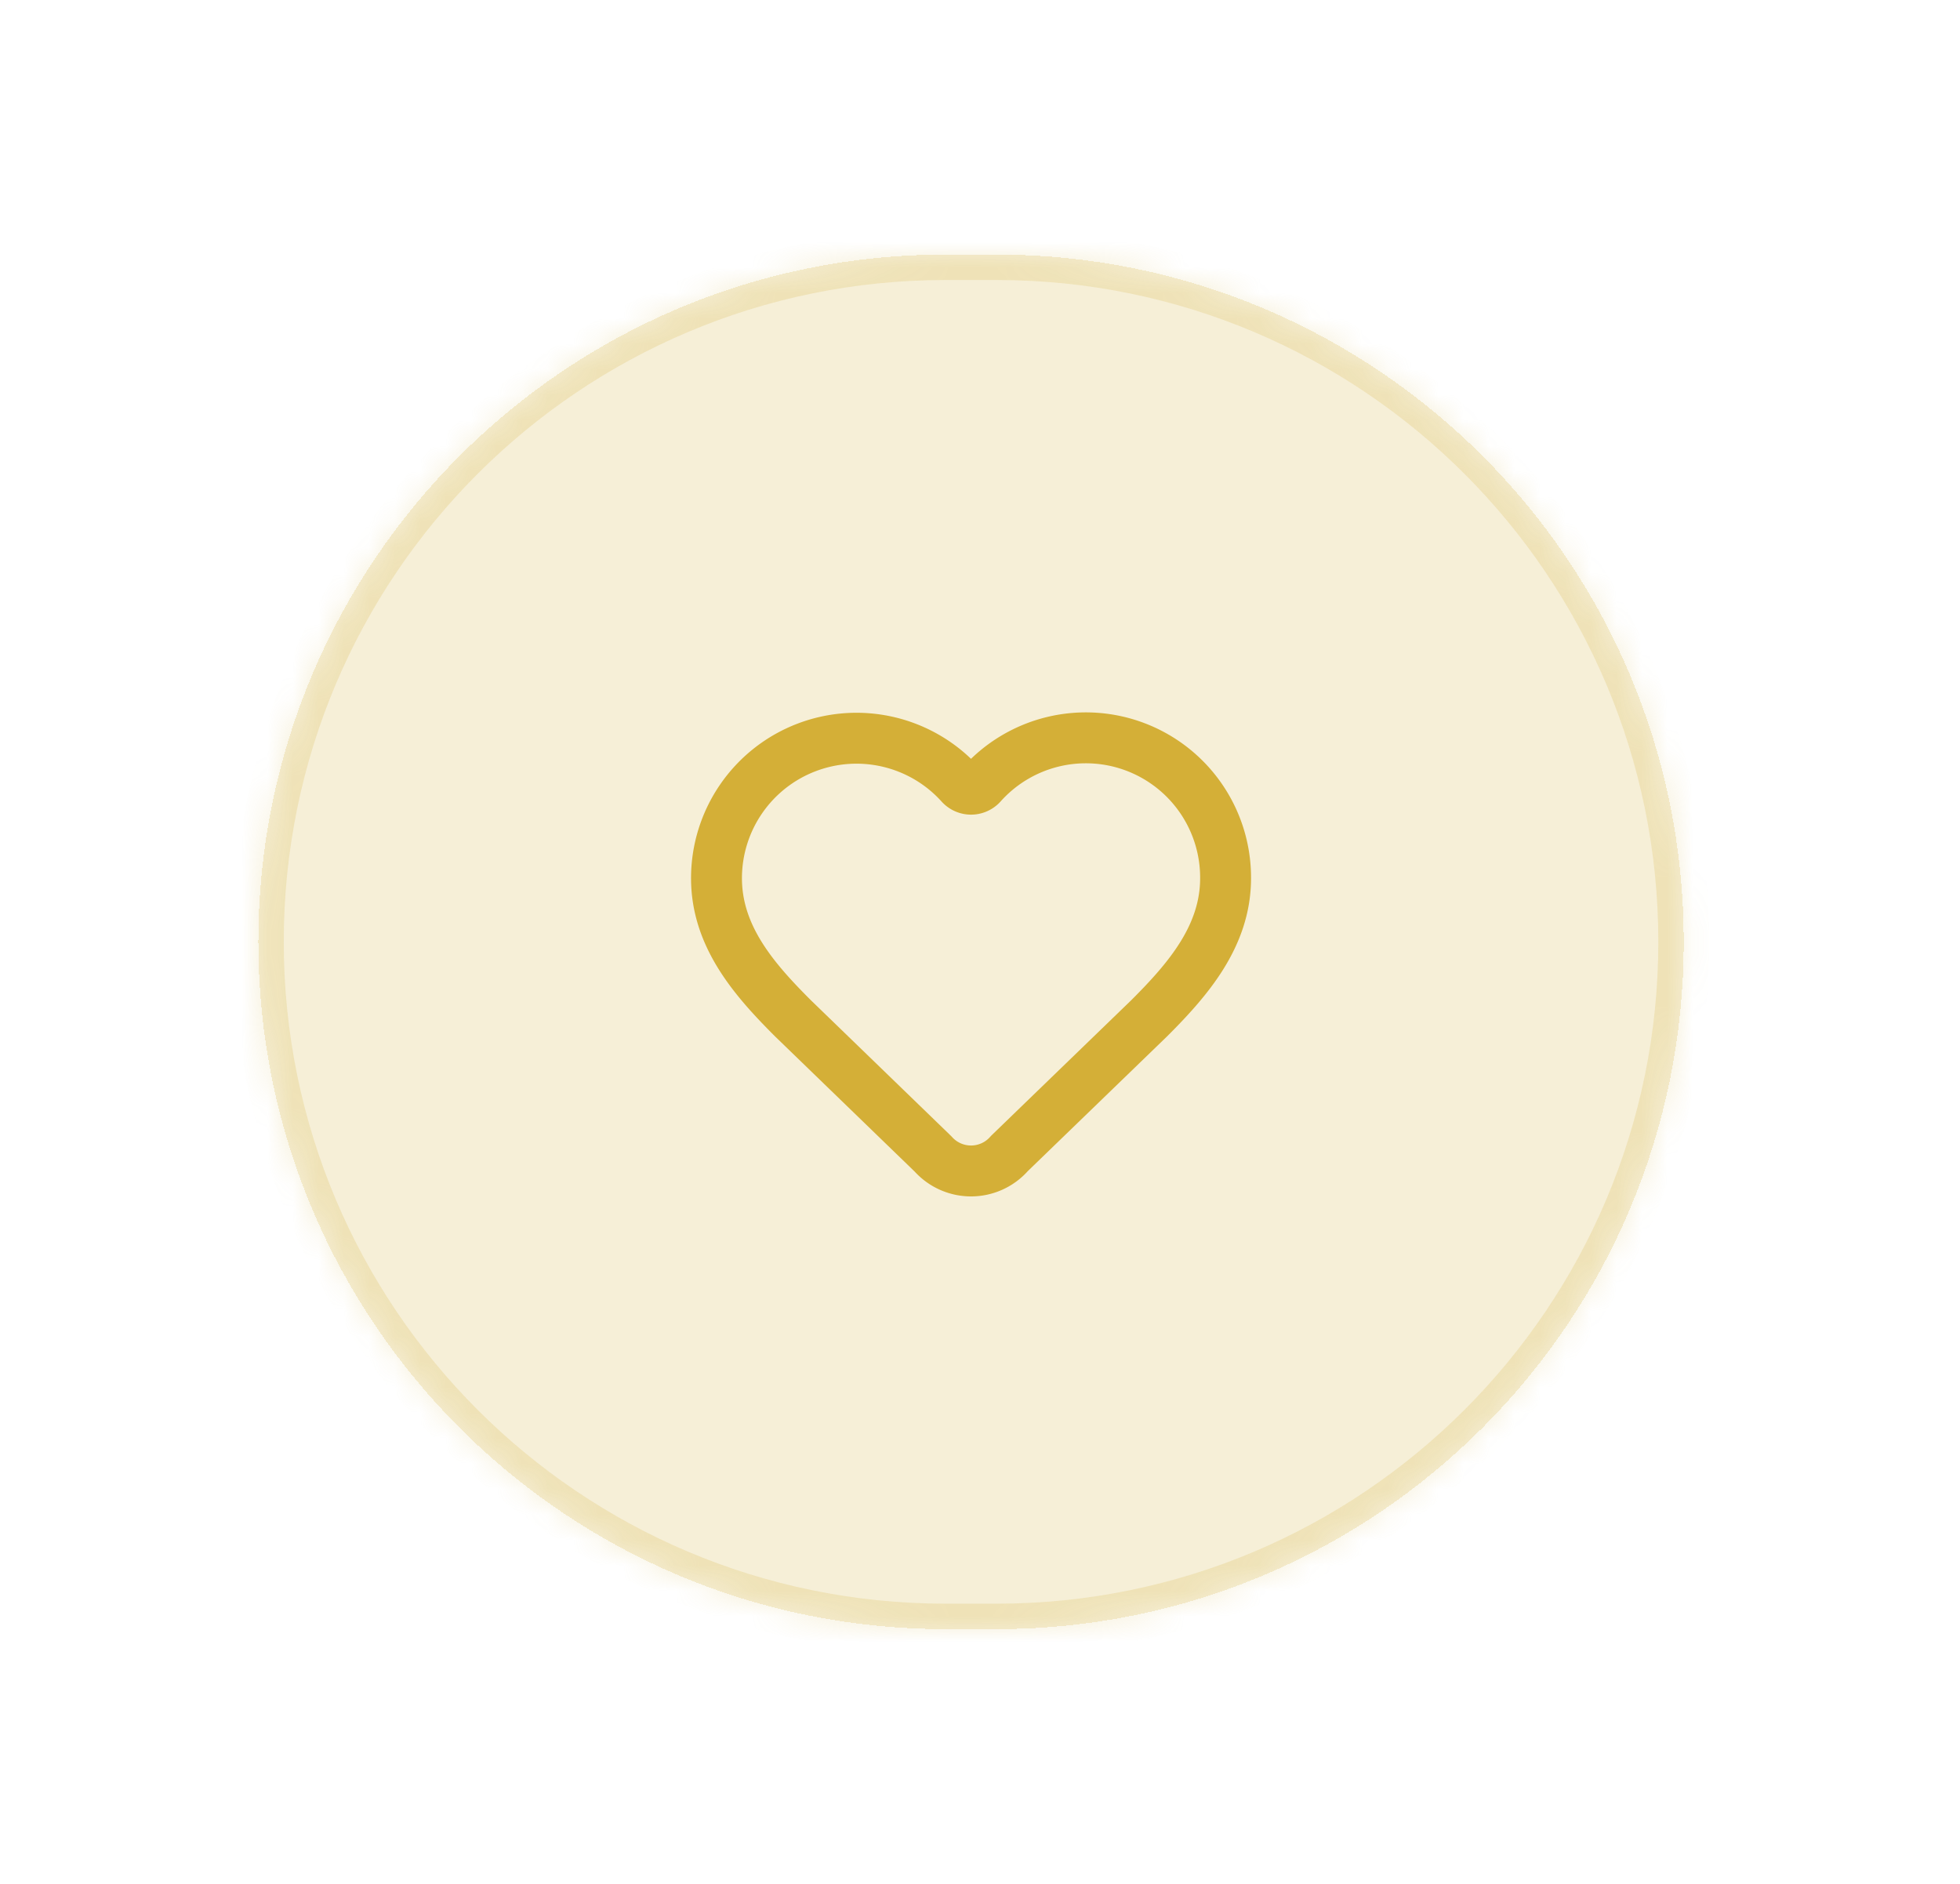 <svg xmlns="http://www.w3.org/2000/svg" width="77" height="74" fill="none" viewBox="0 0 77 74"><g filter="url(#a)"><mask id="b" fill="#fff"><path d="M10.148 37c0-14.912 12.089-27 27-27h2c14.912 0 27 12.088 27 27s-12.088 27-27 27h-2c-14.911 0-27-12.088-27-27"/></mask><path fill="#d4af37" fill-opacity=".2" d="M10.148 37c0-14.912 12.089-27 27-27h2c14.912 0 27 12.088 27 27s-12.088 27-27 27h-2c-14.911 0-27-12.088-27-27" shape-rendering="crispEdges"/><path fill="#d4af37" fill-opacity=".2" d="M37.148 10v1h2V9h-2zm2 54v-1h-2v2h2zm-2 0v-1c-14.359 0-26-11.64-26-26h-2c0 15.464 12.537 28 28 28zm29-27h-1c0 14.36-11.64 26-26 26v2c15.464 0 28-12.536 28-28zm-27-27v1c14.36 0 26 11.64 26 26h2c0-15.464-12.536-28-28-28zm-2 0V9c-15.464 0-28 12.536-28 28h2c0-14.36 11.641-26 26-26z" mask="url(#b)"/><path stroke="#d4af37" stroke-linecap="round" stroke-linejoin="round" stroke-width="2" d="M28.148 34.5a5.5 5.5 0 0 1 9.591-3.675.56.56 0 0 0 .819 0 5.49 5.49 0 0 1 9.59 3.676c0 2.29-1.5 4-3 5.5l-5.492 5.313a2 2 0 0 1-3 .019L31.148 40c-1.5-1.5-3-3.2-3-5.5"/></g><defs><filter id="a" width="76" height="74" x=".148" y="0" color-interpolation-filters="sRGB" filterUnits="userSpaceOnUse"><feFlood flood-opacity="0" result="BackgroundImageFix"/><feColorMatrix in="SourceAlpha" result="hardAlpha" values="0 0 0 0 0 0 0 0 0 0 0 0 0 0 0 0 0 0 127 0"/><feOffset/><feGaussianBlur stdDeviation="5"/><feComposite in2="hardAlpha" operator="out"/><feColorMatrix values="0 0 0 0 0.831 0 0 0 0 0.686 0 0 0 0 0.216 0 0 0 0.2 0"/><feBlend in2="BackgroundImageFix" result="effect1_dropShadow_42_4803"/><feBlend in="SourceGraphic" in2="effect1_dropShadow_42_4803" result="shape"/></filter></defs></svg>
